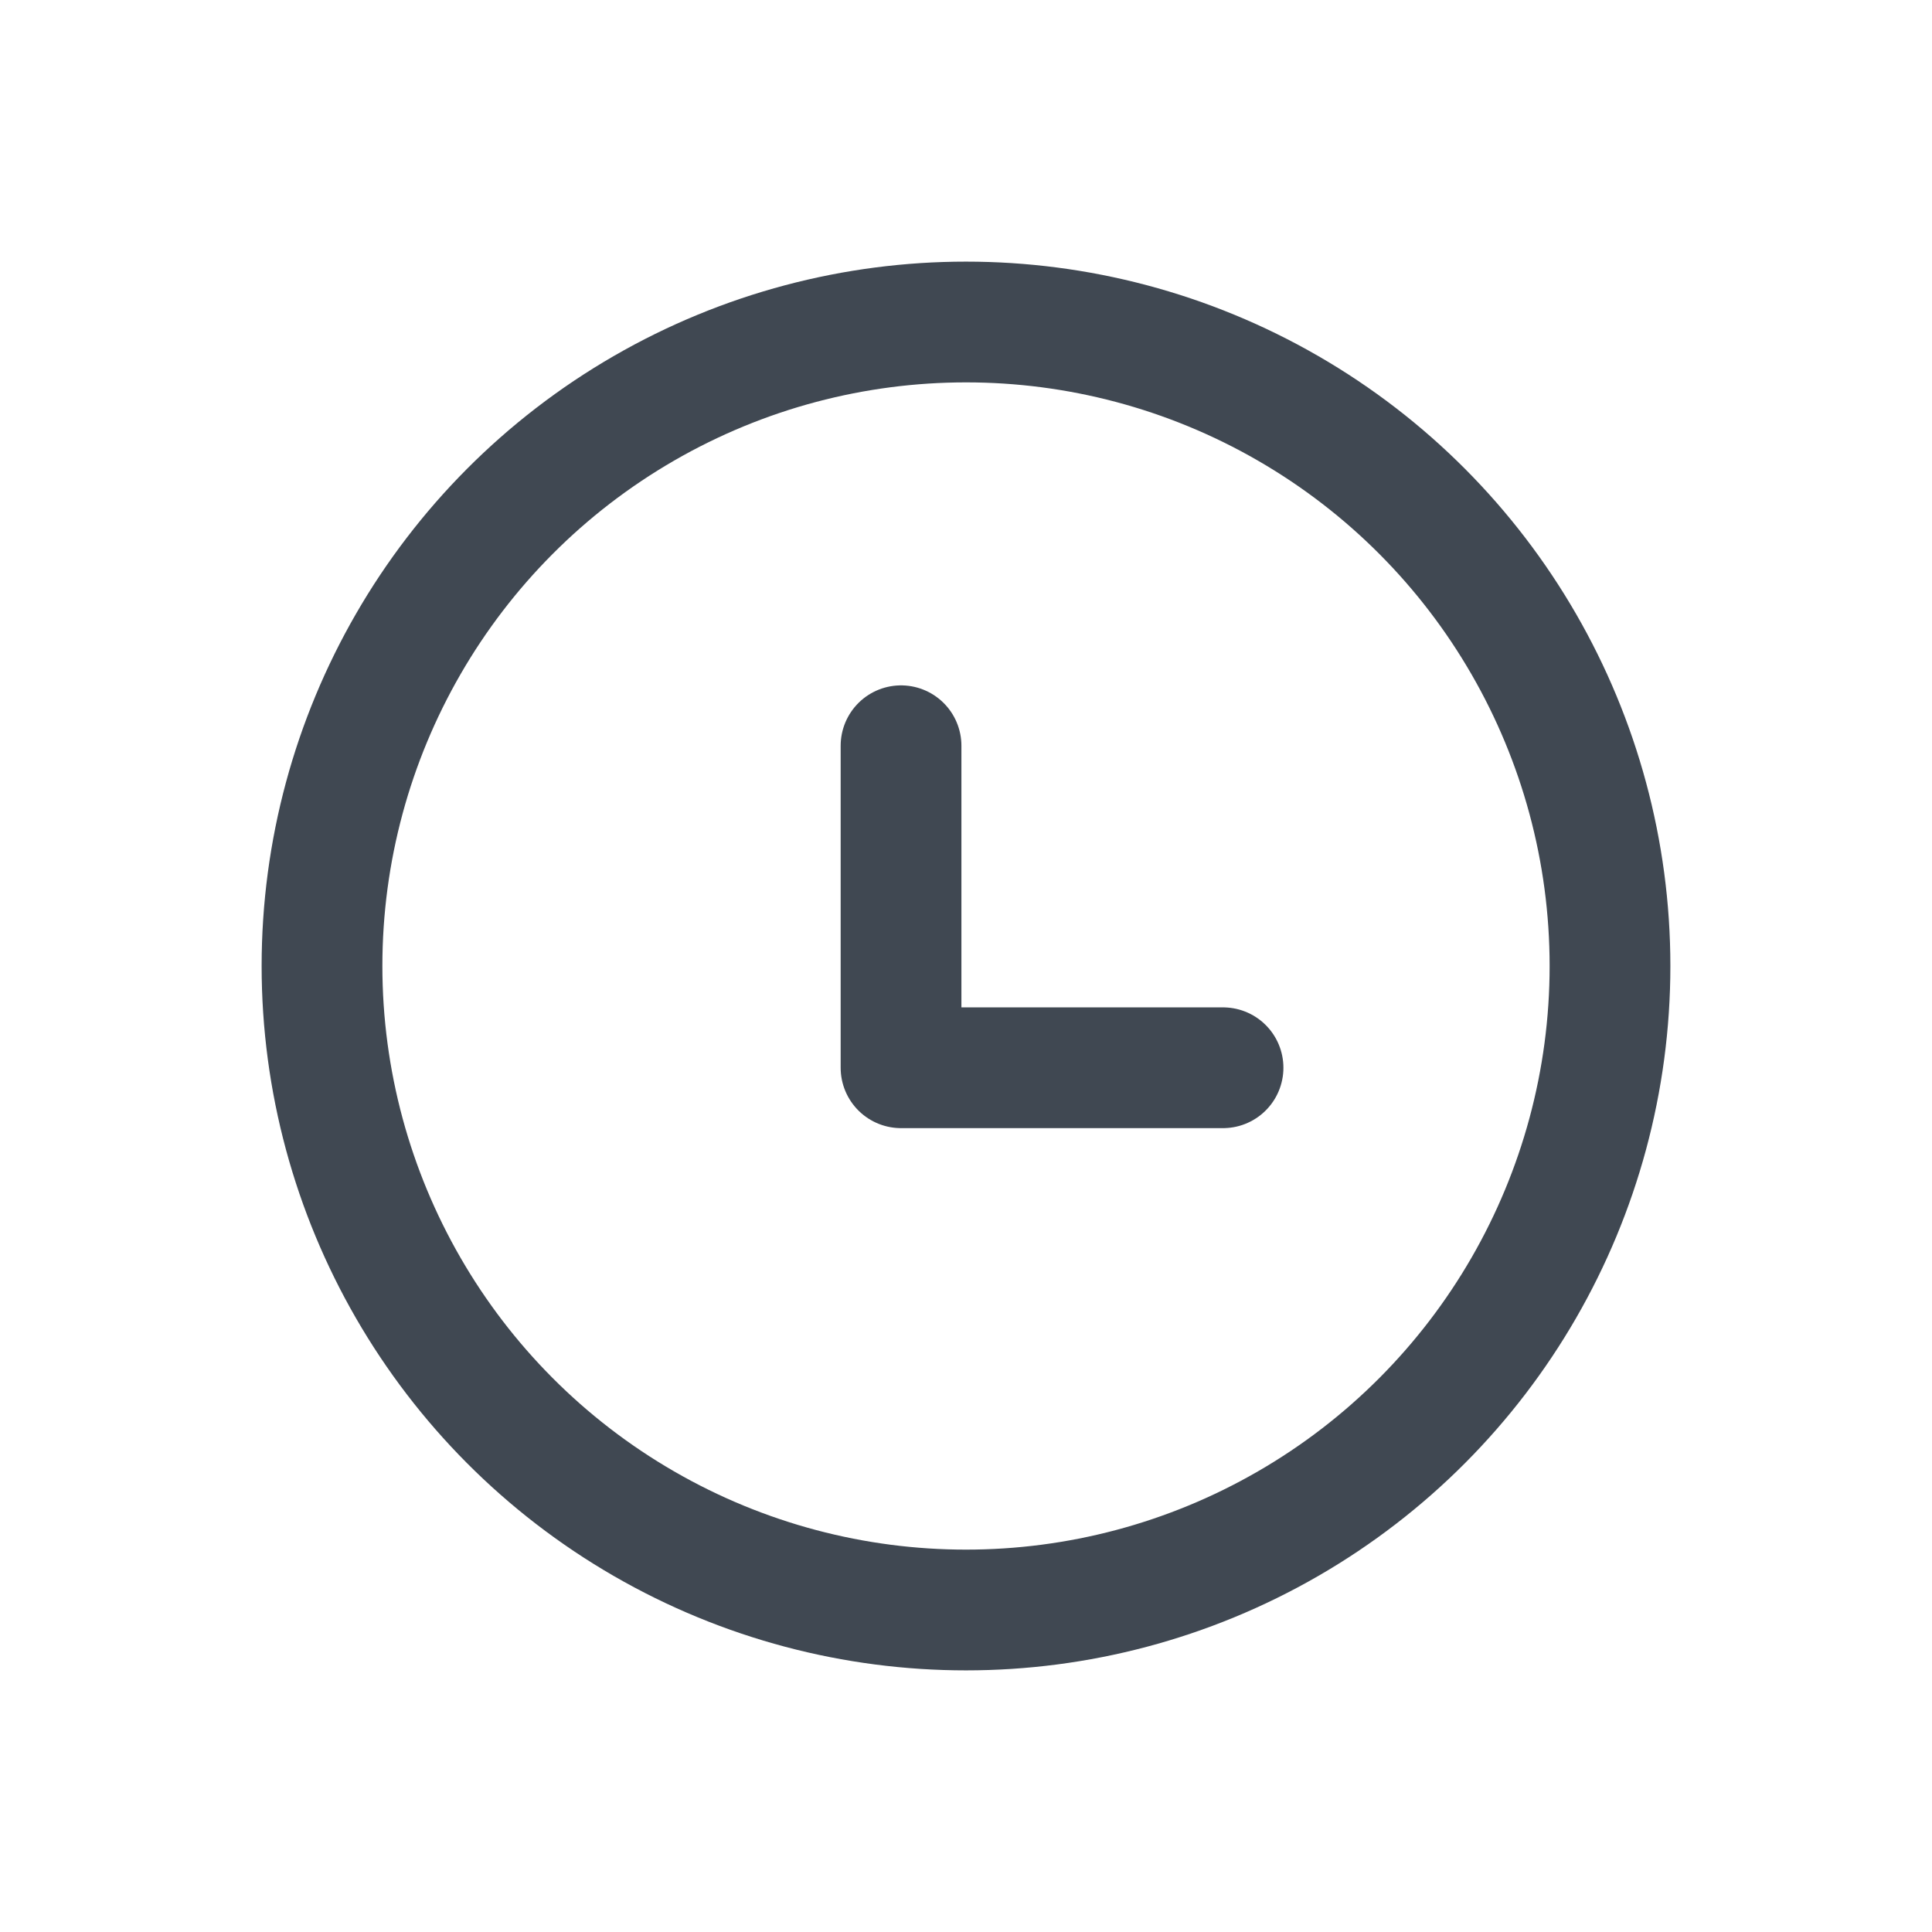 <svg xmlns="http://www.w3.org/2000/svg" width="24" height="24" viewBox="0 0 24 24">
    <g fill="none" fill-rule="evenodd" stroke="#404852" stroke-width="1.5" transform="translate(4 4)">
        <circle cx="8" cy="8" r="8"/>
        <path stroke-linecap="round" stroke-linejoin="round" d="M7.193 5.264v4h4"/>
    </g>
</svg>
